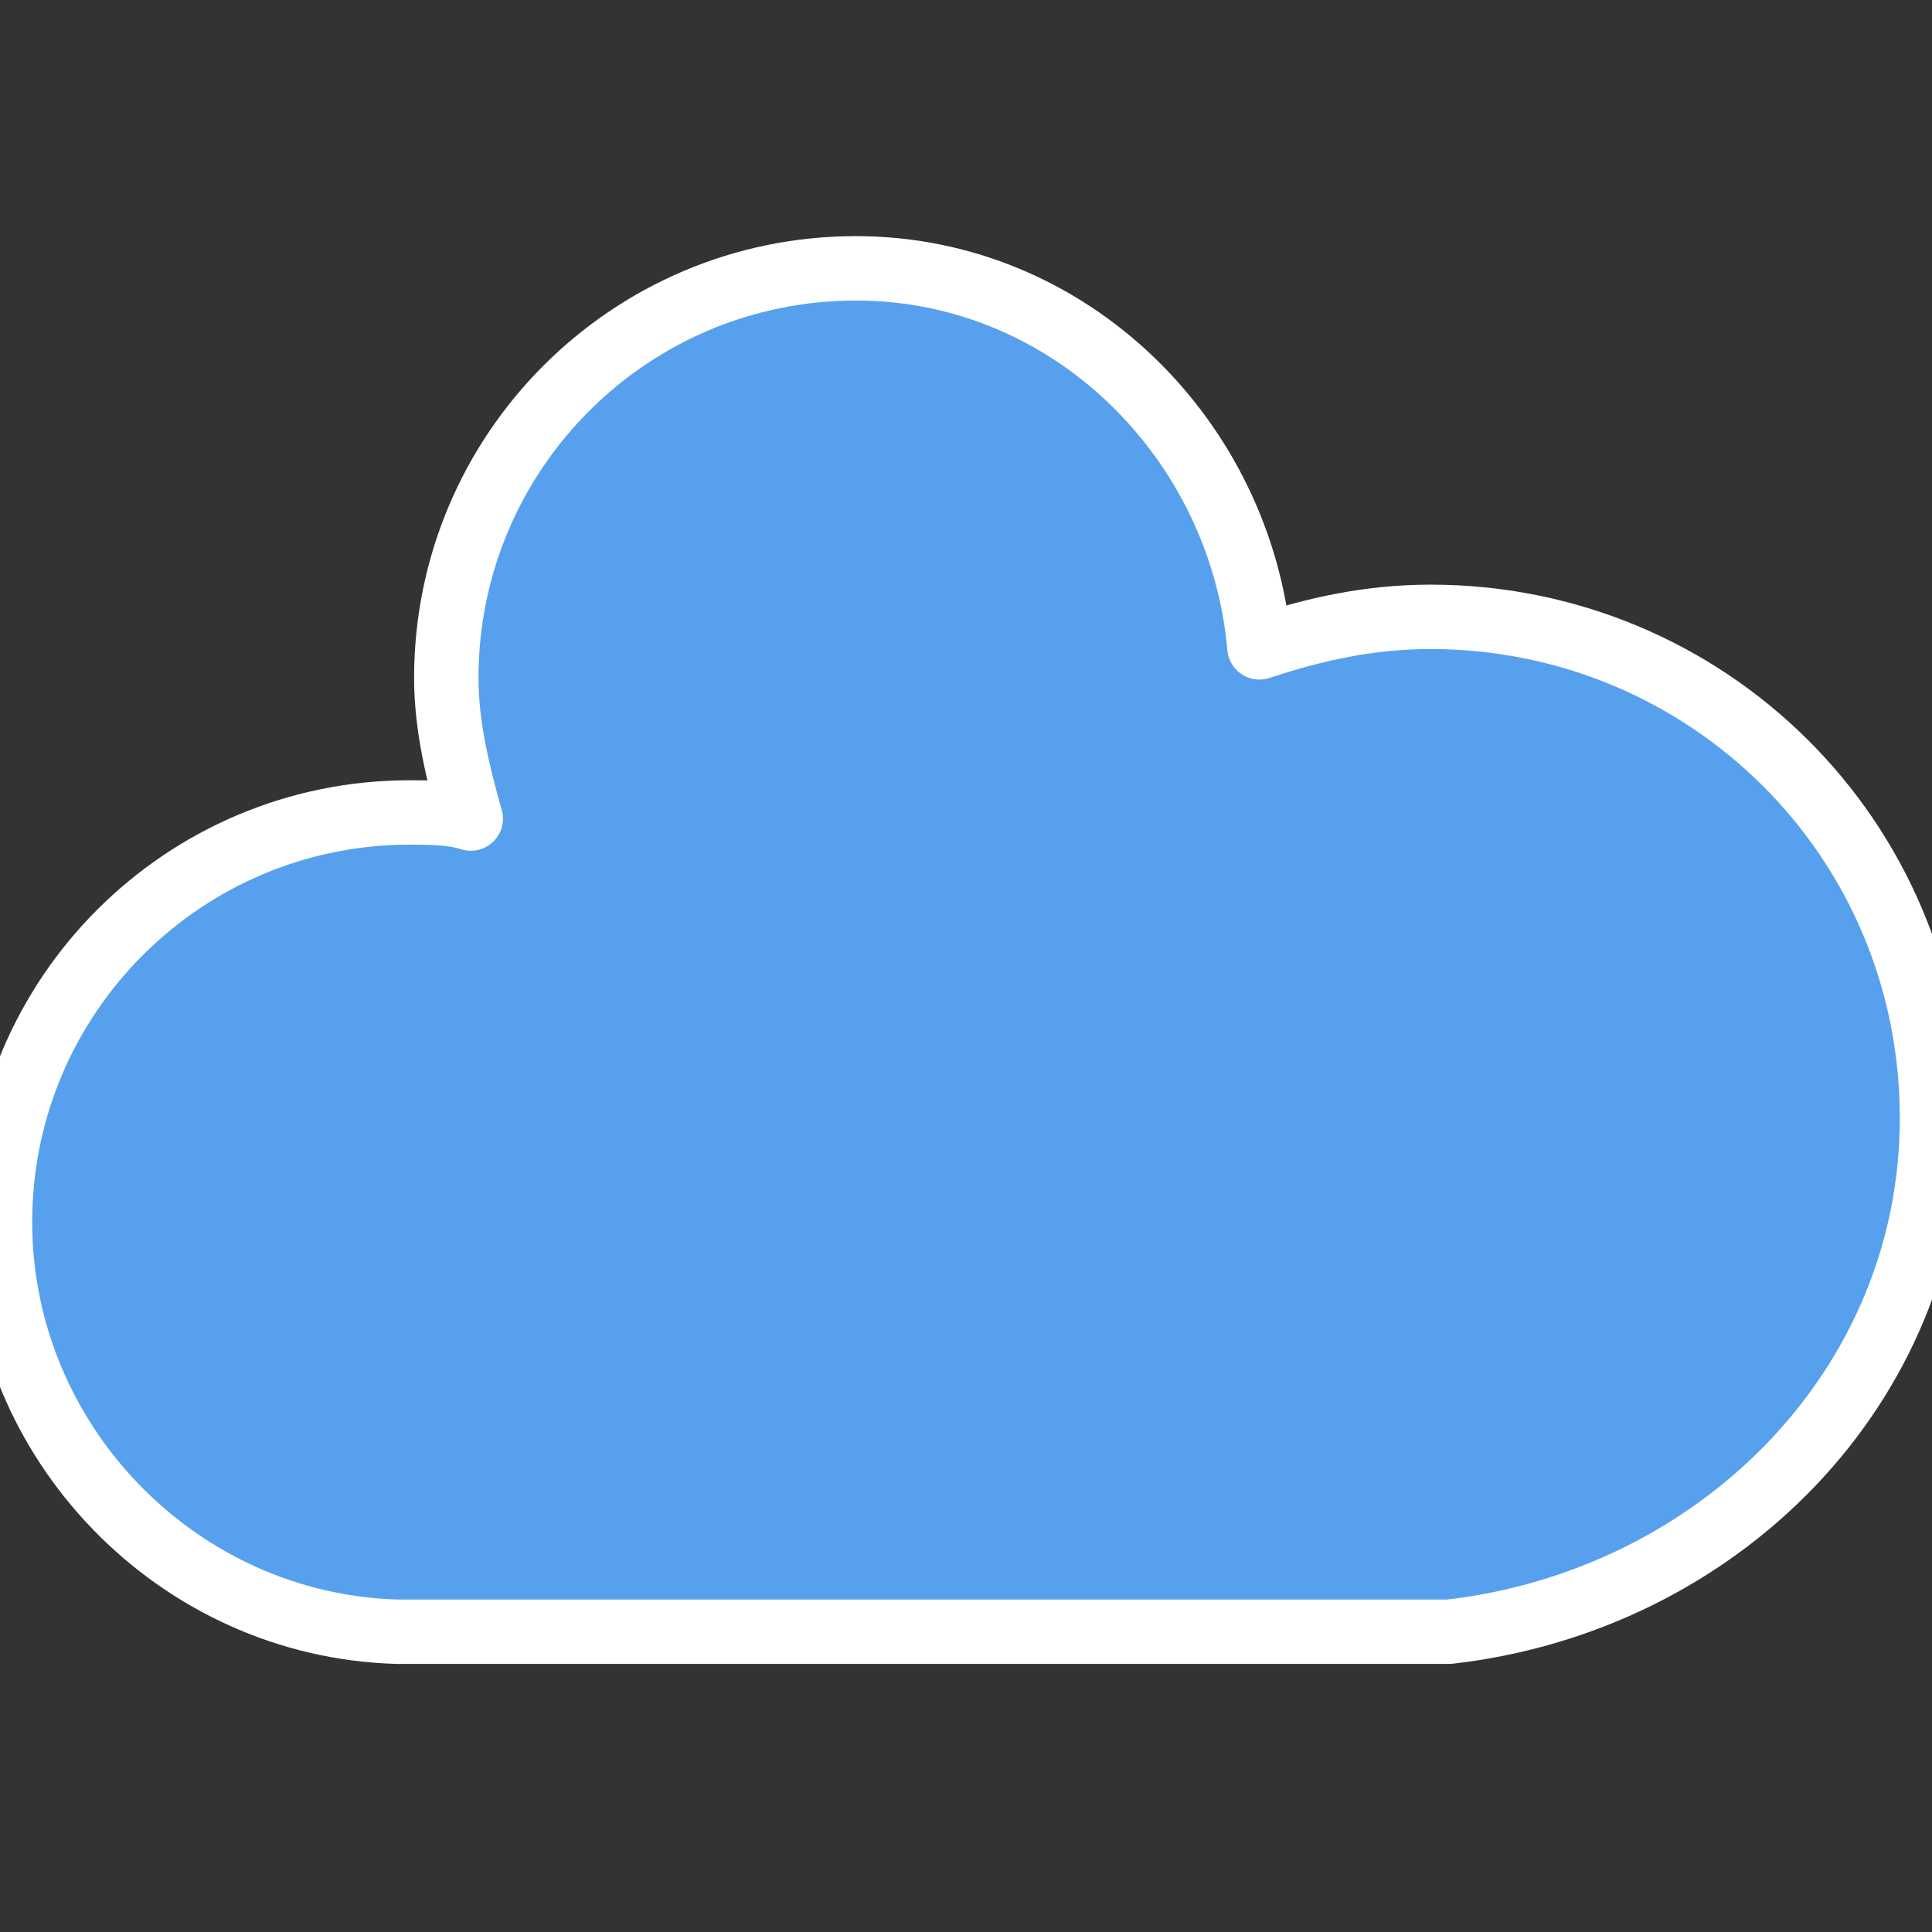 <svg width="36" height="36" viewBox="0 0 36 36" fill="none" xmlns="http://www.w3.org/2000/svg">
<rect x="0" y="0" width="36" height="36" fill="#333333" stroke="none"/>
<g clip-path="url(#clip0_36_281)">
<path d="M36 20.835C36 15.595 31.785 11.494 26.658 11.494C25.519 11.494 24.494 11.722 23.468 12.063C23.127 8.19 19.937 5 15.949 5C11.734 5 8.316 8.418 8.316 12.633C8.316 13.544 8.544 14.456 8.772 15.253C8.43 15.139 7.975 15.139 7.633 15.139C3.418 15.139 0 18.557 0 22.772C0 26.873 3.304 30.291 7.405 30.405H27C32.013 29.835 36 25.848 36 20.835Z" fill="#57A0EE" stroke="white" stroke-width="1.2" stroke-linejoin="round"/>
</g>
<defs>
<clipPath id="clip0_36_281">
<rect width="36" height="36" fill="white"/>
</clipPath>
</defs>
</svg>
